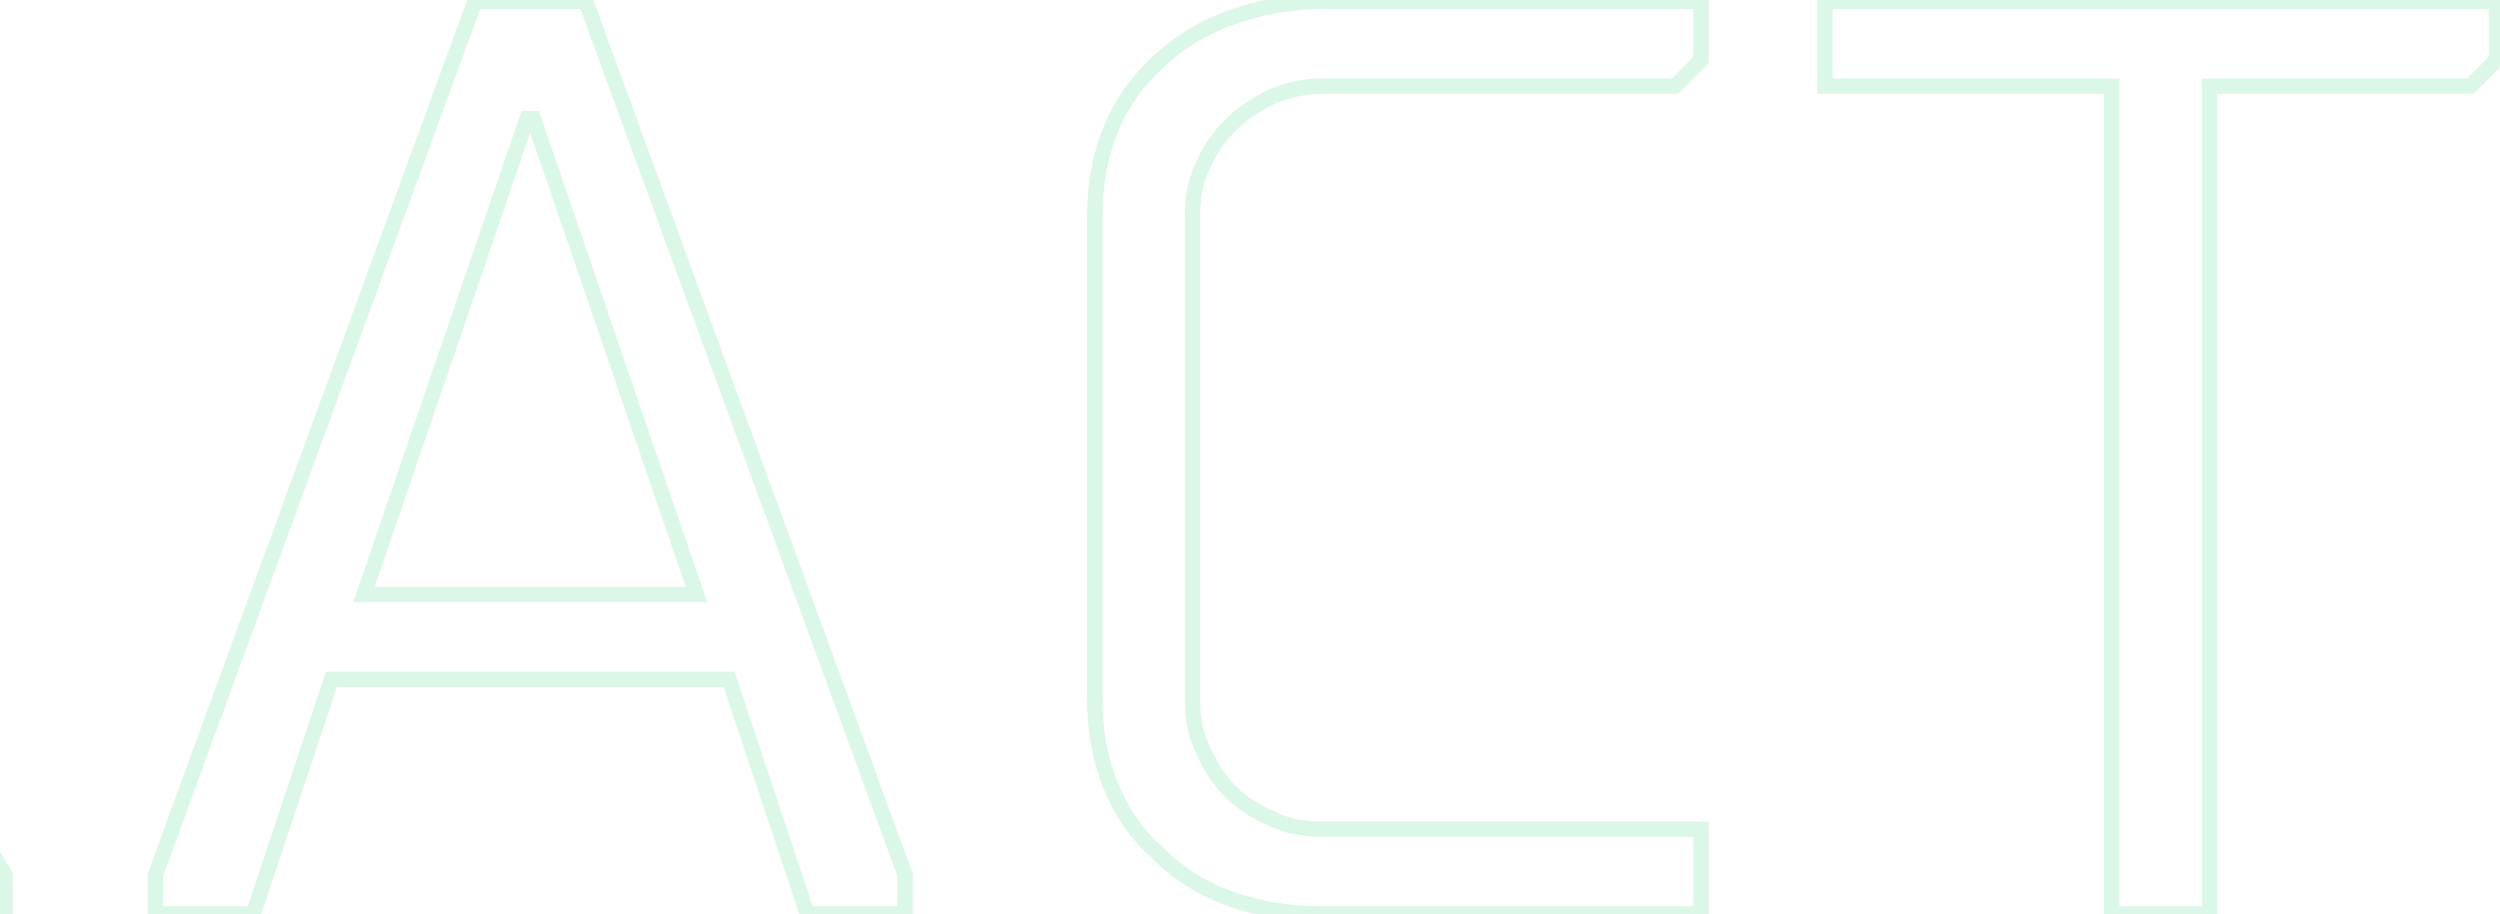 <svg width="372" height="136" viewBox="0 0 372 136" fill="none" xmlns="http://www.w3.org/2000/svg">
<g opacity="0.4">
<mask id="path-1-outside-1_8312_6447" maskUnits="userSpaceOnUse" x="-218" y="-1" width="591" height="139" fill="black">
<rect fill="white" x="-218" y="-1" width="591" height="139"/>
<path d="M-202.05 136L-216.6 136L-216.6 0.2L-128.33 0.2L-128.33 8.93L-132.21 12.81L-202.05 12.81L-202.05 67.13L-147.73 67.13L-147.73 79.74L-202.05 79.74L-202.05 136ZM-82.657 136L-97.207 136L-97.207 0.2L-37.067 0.2C-32.023 0.2 -27.561 1.17 -23.293 2.722C-19.025 4.274 -15.533 6.602 -12.429 9.318C-9.519 12.228 -7.191 15.526 -5.639 19.406C-4.087 23.286 -3.117 27.554 -3.117 32.21L-3.117 50.64C-3.117 57.624 -4.475 63.056 -7.191 67.13C-9.907 71.204 -13.011 74.308 -16.115 76.248C-19.995 78.964 -24.457 80.71 -29.307 81.68L0.763 130.18L0.763 136L-13.787 136L-43.857 82.65L-82.657 82.65L-82.657 136ZM-37.067 12.81L-82.657 12.81L-82.657 70.04L-37.067 70.04C-34.351 70.04 -31.829 69.652 -29.501 68.488C-27.173 67.518 -25.233 66.16 -23.487 64.414C-21.741 62.668 -20.383 60.534 -19.219 58.206C-18.249 55.878 -17.667 53.356 -17.667 50.64L-17.667 32.21C-17.667 29.494 -18.249 26.972 -19.219 24.644C-20.383 22.316 -21.741 20.376 -23.487 18.63C-25.233 16.884 -27.173 15.526 -29.501 14.362C-31.829 13.392 -34.351 12.81 -37.067 12.81ZM49.316 101.08L37.676 136L23.126 136L23.126 130.18L70.656 0.2L87.146 0.2L134.676 130.18L134.676 136L120.126 136L108.486 101.08L49.316 101.08ZM103.636 88.47L79.386 17.66L78.416 17.66L54.166 88.47L103.636 88.47ZM253.107 123.39L253.107 136L196.847 136C191.803 136 187.147 135.224 182.879 133.672C178.611 132.12 175.119 129.792 172.209 126.882C169.105 124.166 166.777 120.674 165.225 116.794C163.673 112.914 162.897 108.646 162.897 103.99L162.897 32.21C162.897 27.554 163.673 23.286 165.225 19.406C166.777 15.526 169.105 12.228 172.209 9.318C175.119 6.602 178.611 4.274 182.879 2.722C187.147 1.17 191.803 0.2 196.847 0.2L253.107 0.2L253.107 8.93L249.227 12.81L196.847 12.81C194.131 12.81 191.609 13.392 189.281 14.362C186.953 15.526 184.819 16.884 183.073 18.63C181.327 20.376 179.969 22.316 178.999 24.644C177.835 26.972 177.447 29.494 177.447 32.21L177.447 103.99C177.447 106.706 177.835 109.228 178.999 111.556C179.969 113.884 181.327 116.018 183.073 117.764C184.819 119.51 186.953 120.868 189.281 121.838C191.609 123.002 194.131 123.39 196.847 123.39L253.107 123.39ZM328.782 12.81L328.782 136L314.232 136L314.232 12.81L271.552 12.81L271.552 0.2L371.462 0.2L371.462 8.93L367.582 12.81L328.782 12.81Z"/>
</mask>
<path d="M-202.05 136L-202.05 137.137L-200.913 137.137L-200.913 136L-202.05 136ZM-216.6 136L-217.737 136L-217.737 137.137L-216.6 137.137L-216.6 136ZM-216.6 0.2L-216.6 -0.937L-217.737 -0.937L-217.737 0.2L-216.6 0.2ZM-128.33 0.2L-127.193 0.2L-127.193 -0.937L-128.33 -0.937L-128.33 0.2ZM-128.33 8.93L-127.526 9.734L-127.193 9.401L-127.193 8.93L-128.33 8.93ZM-132.21 12.81L-132.21 13.947L-131.739 13.947L-131.406 13.614L-132.21 12.81ZM-202.05 12.81L-202.05 11.673L-203.187 11.673L-203.187 12.81L-202.05 12.81ZM-202.05 67.13L-203.187 67.13L-203.187 68.267L-202.05 68.267L-202.05 67.13ZM-147.73 67.13L-146.593 67.13L-146.593 65.993L-147.73 65.993L-147.73 67.13ZM-147.73 79.74L-147.73 80.877L-146.593 80.877L-146.593 79.74L-147.73 79.74ZM-202.05 79.74L-202.05 78.603L-203.187 78.603L-203.187 79.74L-202.05 79.74ZM-202.05 134.863L-216.6 134.863L-216.6 137.137L-202.05 137.137L-202.05 134.863ZM-215.463 136L-215.463 0.2L-217.737 0.2L-217.737 136L-215.463 136ZM-216.6 1.337L-128.33 1.337L-128.33 -0.937L-216.6 -0.937L-216.6 1.337ZM-129.467 0.2L-129.467 8.93L-127.193 8.93L-127.193 0.2L-129.467 0.2ZM-129.134 8.126L-133.014 12.006L-131.406 13.614L-127.526 9.734L-129.134 8.126ZM-132.21 11.673L-202.05 11.673L-202.05 13.947L-132.21 13.947L-132.21 11.673ZM-203.187 12.81L-203.187 67.13L-200.913 67.13L-200.913 12.81L-203.187 12.81ZM-202.05 68.267L-147.73 68.267L-147.73 65.993L-202.05 65.993L-202.05 68.267ZM-148.867 67.13L-148.867 79.74L-146.593 79.74L-146.593 67.13L-148.867 67.13ZM-147.73 78.603L-202.05 78.603L-202.05 80.877L-147.73 80.877L-147.73 78.603ZM-203.187 79.74L-203.187 136L-200.913 136L-200.913 79.74L-203.187 79.74ZM-82.657 136L-82.657 137.137L-81.52 137.137L-81.52 136L-82.657 136ZM-97.207 136L-98.344 136L-98.344 137.137L-97.207 137.137L-97.207 136ZM-97.207 0.2L-97.207 -0.937L-98.344 -0.937L-98.344 0.2L-97.207 0.2ZM-23.293 2.722L-22.904 1.654V1.654L-23.293 2.722ZM-12.429 9.318L-11.625 8.514L-11.652 8.487L-11.68 8.462L-12.429 9.318ZM-5.639 19.406L-6.694 19.828L-6.694 19.828L-5.639 19.406ZM-16.115 76.248L-16.717 75.284L-16.742 75.3L-16.767 75.317L-16.115 76.248ZM-29.307 81.68L-29.53 80.565L-31.136 80.886L-30.273 82.279L-29.307 81.68ZM0.763 130.18L1.9 130.18L1.9 129.856L1.73 129.581L0.763 130.18ZM0.763 136L0.763 137.137L1.9 137.137L1.9 136L0.763 136ZM-13.787 136L-14.777 136.558L-14.451 137.137L-13.787 137.137L-13.787 136ZM-43.857 82.65L-42.866 82.092L-43.192 81.513L-43.857 81.513L-43.857 82.65ZM-82.657 82.65L-82.657 81.513L-83.794 81.513L-83.794 82.65L-82.657 82.65ZM-82.657 12.81L-82.657 11.673L-83.794 11.673L-83.794 12.81L-82.657 12.81ZM-82.657 70.04L-83.794 70.04L-83.794 71.177L-82.657 71.177L-82.657 70.04ZM-29.501 68.488L-29.938 67.439L-29.974 67.454L-30.009 67.471L-29.501 68.488ZM-19.219 58.206L-18.202 58.714L-18.184 58.679L-18.169 58.643L-19.219 58.206ZM-19.219 24.644L-18.169 24.207L-18.184 24.171L-18.202 24.136L-19.219 24.644ZM-29.501 14.362L-28.992 13.345L-29.027 13.328L-29.063 13.312L-29.501 14.362ZM-82.657 134.863L-97.207 134.863L-97.207 137.137L-82.657 137.137L-82.657 134.863ZM-96.07 136L-96.07 0.2L-98.344 0.2L-98.344 136L-96.07 136ZM-97.207 1.337L-37.067 1.337L-37.067 -0.937L-97.207 -0.937L-97.207 1.337ZM-37.067 1.337C-32.177 1.337 -27.847 2.276 -23.681 3.79L-22.904 1.654C-27.274 0.064 -31.868 -0.937 -37.067 -0.937L-37.067 1.337ZM-23.681 3.79C-19.576 5.283 -16.203 7.526 -13.177 10.174L-11.68 8.462C-14.862 5.678 -18.473 3.265 -22.904 1.654L-23.681 3.79ZM-13.233 10.122C-10.414 12.94 -8.181 16.112 -6.694 19.828L-4.583 18.984C-6.201 14.94 -8.623 11.516 -11.625 8.514L-13.233 10.122ZM-6.694 19.828C-5.189 23.591 -4.254 27.716 -4.254 32.21L-1.98 32.21C-1.98 27.392 -2.984 22.981 -4.583 18.984L-6.694 19.828ZM-4.254 32.21L-4.254 50.64L-1.98 50.64L-1.98 32.21L-4.254 32.21ZM-4.254 50.64C-4.254 57.487 -5.586 62.674 -8.137 66.499L-6.245 67.761C-3.363 63.438 -1.98 57.761 -1.98 50.64L-4.254 50.64ZM-8.137 66.499C-10.784 70.47 -13.778 73.447 -16.717 75.284L-15.512 77.212C-12.243 75.169 -9.03 71.938 -6.245 67.761L-8.137 66.499ZM-16.767 75.317C-20.496 77.927 -24.805 79.62 -29.53 80.565L-29.084 82.795C-24.108 81.8 -19.493 80.001 -15.463 77.179L-16.767 75.317ZM-30.273 82.279L-0.203 130.779L1.73 129.581L-28.34 81.081L-30.273 82.279ZM-0.374 130.18L-0.374 136L1.9 136L1.9 130.18L-0.374 130.18ZM0.763 134.863L-13.787 134.863L-13.787 137.137L0.763 137.137L0.763 134.863ZM-12.796 135.442L-42.866 82.092L-44.847 83.208L-14.777 136.558L-12.796 135.442ZM-43.857 81.513L-82.657 81.513L-82.657 83.787L-43.857 83.787L-43.857 81.513ZM-83.794 82.65L-83.794 136L-81.52 136L-81.52 82.65L-83.794 82.65ZM-37.067 11.673L-82.657 11.673L-82.657 13.947L-37.067 13.947L-37.067 11.673ZM-83.794 12.81L-83.794 70.04L-81.52 70.04L-81.52 12.81L-83.794 12.81ZM-82.657 71.177L-37.067 71.177L-37.067 68.903L-82.657 68.903L-82.657 71.177ZM-37.067 71.177C-34.245 71.177 -31.531 70.774 -28.992 69.505L-30.009 67.471C-32.126 68.53 -34.456 68.903 -37.067 68.903L-37.067 71.177ZM-29.063 69.537C-26.586 68.505 -24.524 67.059 -22.683 65.218L-24.291 63.61C-25.942 65.261 -27.76 66.531 -29.938 67.439L-29.063 69.537ZM-22.683 65.218C-20.82 63.355 -19.397 61.105 -18.202 58.714L-20.235 57.697C-21.368 59.963 -22.662 61.981 -24.291 63.61L-22.683 65.218ZM-18.169 58.643C-17.148 56.193 -16.53 53.523 -16.53 50.64L-18.804 50.64C-18.804 53.189 -19.349 55.563 -20.268 57.769L-18.169 58.643ZM-16.53 50.64L-16.53 32.21L-18.804 32.21L-18.804 50.64L-16.53 50.64ZM-16.53 32.21C-16.53 29.327 -17.148 26.657 -18.169 24.207L-20.268 25.081C-19.349 27.287 -18.804 29.661 -18.804 32.21L-16.53 32.21ZM-18.202 24.136C-19.414 21.711 -20.841 19.668 -22.683 17.826L-24.291 19.434C-22.64 21.084 -21.351 22.921 -20.235 25.152L-18.202 24.136ZM-22.683 17.826C-24.524 15.984 -26.567 14.557 -28.992 13.345L-30.009 15.379C-27.778 16.494 -25.941 17.784 -24.291 19.434L-22.683 17.826ZM-29.063 13.312C-31.514 12.292 -34.184 11.673 -37.067 11.673L-37.067 13.947C-34.517 13.947 -32.144 14.492 -29.938 15.412L-29.063 13.312ZM49.316 101.08L49.316 99.943L48.497 99.943L48.238 100.72L49.316 101.08ZM37.676 136L37.676 137.137L38.496 137.137L38.755 136.36L37.676 136ZM23.126 136L21.989 136L21.989 137.137L23.126 137.137L23.126 136ZM23.126 130.18L22.059 129.79L21.989 129.979L21.989 130.18L23.126 130.18ZM70.656 0.2L70.656 -0.937L69.862 -0.937L69.589 -0.19L70.656 0.2ZM87.146 0.2L88.214 -0.19L87.941 -0.937L87.146 -0.937L87.146 0.2ZM134.676 130.18L135.813 130.18L135.813 129.979L135.744 129.79L134.676 130.18ZM134.676 136L134.676 137.137L135.813 137.137L135.813 136L134.676 136ZM120.126 136L119.048 136.36L119.307 137.137L120.126 137.137L120.126 136ZM108.486 101.08L109.565 100.72L109.306 99.943L108.486 99.943L108.486 101.08ZM103.636 88.47L103.636 89.607L105.228 89.607L104.712 88.102L103.636 88.47ZM79.386 17.66L80.462 17.292L80.199 16.523L79.386 16.523L79.386 17.66ZM78.416 17.66L78.416 16.523L77.604 16.523L77.341 17.292L78.416 17.66ZM54.166 88.47L53.091 88.102L52.575 89.607L54.166 89.607L54.166 88.47ZM48.238 100.72L36.598 135.64L38.755 136.36L50.395 101.44L48.238 100.72ZM37.676 134.863L23.126 134.863L23.126 137.137L37.676 137.137L37.676 134.863ZM24.263 136L24.263 130.18L21.989 130.18L21.989 136L24.263 136ZM24.194 130.57L71.724 0.59L69.589 -0.19L22.059 129.79L24.194 130.57ZM70.656 1.337L87.146 1.337L87.146 -0.937L70.656 -0.937L70.656 1.337ZM86.079 0.59L133.609 130.57L135.744 129.79L88.214 -0.19L86.079 0.59ZM133.539 130.18L133.539 136L135.813 136L135.813 130.18L133.539 130.18ZM134.676 134.863L120.126 134.863L120.126 137.137L134.676 137.137L134.676 134.863ZM121.205 135.64L109.565 100.72L107.408 101.44L119.048 136.36L121.205 135.64ZM108.486 99.943L49.316 99.943L49.316 102.217L108.486 102.217L108.486 99.943ZM104.712 88.102L80.462 17.292L78.311 18.028L102.561 88.838L104.712 88.102ZM79.386 16.523L78.416 16.523L78.416 18.797L79.386 18.797L79.386 16.523ZM77.341 17.292L53.091 88.102L55.242 88.838L79.492 18.028L77.341 17.292ZM54.166 89.607L103.636 89.607L103.636 87.333L54.166 87.333L54.166 89.607ZM253.107 123.39L254.244 123.39L254.244 122.253L253.107 122.253L253.107 123.39ZM253.107 136L253.107 137.137L254.244 137.137L254.244 136L253.107 136ZM182.879 133.672L182.491 134.74L182.879 133.672ZM172.209 126.882L173.013 126.078L172.987 126.051L172.958 126.026L172.209 126.882ZM165.225 116.794L166.281 116.372L166.281 116.372L165.225 116.794ZM165.225 19.406L166.281 19.828L166.281 19.828L165.225 19.406ZM172.209 9.318L171.434 8.487L171.432 8.489L172.209 9.318ZM253.107 0.2L254.244 0.2L254.244 -0.937L253.107 -0.937L253.107 0.2ZM253.107 8.93L253.911 9.734L254.244 9.401L254.244 8.93L253.107 8.93ZM249.227 12.81L249.227 13.947L249.698 13.947L250.031 13.614L249.227 12.81ZM189.281 14.362L188.844 13.312L188.808 13.328L188.773 13.345L189.281 14.362ZM183.073 18.63L183.877 19.434L183.073 18.63ZM178.999 24.644L180.016 25.152L180.034 25.117L180.049 25.081L178.999 24.644ZM178.999 111.556L180.049 111.119L180.034 111.083L180.016 111.048L178.999 111.556ZM183.073 117.764L183.877 116.96L183.877 116.96L183.073 117.764ZM189.281 121.838L189.79 120.821L189.755 120.804L189.719 120.789L189.281 121.838ZM251.97 123.39L251.97 136L254.244 136L254.244 123.39L251.97 123.39ZM253.107 134.863L196.847 134.863L196.847 137.137L253.107 137.137L253.107 134.863ZM196.847 134.863C191.921 134.863 187.398 134.106 183.268 132.604L182.491 134.74C186.896 136.342 191.685 137.137 196.847 137.137L196.847 134.863ZM183.268 132.604C179.163 131.111 175.811 128.876 173.013 126.078L171.405 127.686C174.427 130.708 178.06 133.129 182.491 134.74L183.268 132.604ZM172.958 126.026C170.006 123.444 167.775 120.108 166.281 116.372L164.17 117.216C165.779 121.24 168.204 124.888 171.461 127.738L172.958 126.026ZM166.281 116.372C164.788 112.641 164.034 108.518 164.034 103.99L161.76 103.99C161.76 108.774 162.558 113.187 164.17 117.216L166.281 116.372ZM164.034 103.99L164.034 32.21L161.76 32.21L161.76 103.99L164.034 103.99ZM164.034 32.21C164.034 27.682 164.788 23.559 166.281 19.828L164.17 18.984C162.558 23.012 161.76 27.426 161.76 32.21L164.034 32.21ZM166.281 19.828C167.766 16.115 169.994 12.953 172.987 10.147L171.432 8.489C168.216 11.503 165.788 14.937 164.17 18.984L166.281 19.828ZM172.985 10.149C175.798 7.524 179.161 5.284 183.268 3.79L182.491 1.654C178.062 3.264 174.441 5.68 171.434 8.487L172.985 10.149ZM183.268 3.79C187.428 2.278 191.952 1.337 196.847 1.337L196.847 -0.937C191.654 -0.937 186.867 0.062 182.491 1.654L183.268 3.79ZM196.847 1.337L253.107 1.337L253.107 -0.937L196.847 -0.937L196.847 1.337ZM251.97 0.2L251.97 8.93L254.244 8.93L254.244 0.2L251.97 0.2ZM252.303 8.126L248.423 12.006L250.031 13.614L253.911 9.734L252.303 8.126ZM249.227 11.673L196.847 11.673L196.847 13.947L249.227 13.947L249.227 11.673ZM196.847 11.673C193.965 11.673 191.294 12.292 188.844 13.312L189.719 15.412C191.924 14.492 194.298 13.947 196.847 13.947L196.847 11.673ZM188.773 13.345C186.383 14.54 184.132 15.963 182.269 17.826L183.877 19.434C185.506 17.805 187.524 16.512 189.79 15.379L188.773 13.345ZM182.269 17.826C180.429 19.667 178.982 21.729 177.95 24.207L180.049 25.081C180.956 22.903 182.226 21.085 183.877 19.434L182.269 17.826ZM177.982 24.136C176.713 26.674 176.31 29.388 176.31 32.21L178.584 32.21C178.584 29.6 178.958 27.27 180.016 25.152L177.982 24.136ZM176.31 32.21L176.31 103.99L178.584 103.99L178.584 32.21L176.31 32.21ZM176.31 103.99C176.31 106.812 176.713 109.525 177.982 112.064L180.016 111.048C178.958 108.931 178.584 106.6 178.584 103.99L176.31 103.99ZM177.95 111.993C178.969 114.439 180.405 116.703 182.269 118.568L183.877 116.96C182.25 115.333 180.97 113.329 180.049 111.119L177.95 111.993ZM182.269 118.568C184.134 120.433 186.398 121.868 188.844 122.887L189.719 120.789C187.509 119.868 185.505 118.587 183.877 116.96L182.269 118.568ZM188.773 122.855C191.312 124.124 194.026 124.527 196.847 124.527L196.847 122.253C194.237 122.253 191.907 121.88 189.79 120.821L188.773 122.855ZM196.847 124.527L253.107 124.527L253.107 122.253L196.847 122.253L196.847 124.527ZM328.782 12.81L328.782 11.673L327.646 11.673L327.646 12.81L328.782 12.81ZM328.782 136L328.782 137.137L329.919 137.137L329.919 136L328.782 136ZM314.232 136L313.096 136L313.096 137.137L314.232 137.137L314.232 136ZM314.232 12.81L315.369 12.81L315.369 11.673L314.232 11.673L314.232 12.81ZM271.552 12.81L270.416 12.81L270.416 13.947L271.552 13.947L271.552 12.81ZM271.552 0.2L271.552 -0.937L270.416 -0.937L270.416 0.2L271.552 0.2ZM371.463 0.2L372.599 0.2L372.599 -0.937L371.463 -0.937L371.463 0.2ZM371.463 8.93L372.266 9.734L372.599 9.401L372.599 8.93L371.463 8.93ZM367.582 12.81L367.582 13.947L368.053 13.947L368.386 13.614L367.582 12.81ZM327.646 12.81L327.646 136L329.919 136L329.919 12.81L327.646 12.81ZM328.782 134.863L314.232 134.863L314.232 137.137L328.782 137.137L328.782 134.863ZM315.369 136L315.369 12.81L313.096 12.81L313.096 136L315.369 136ZM314.232 11.673L271.552 11.673L271.552 13.947L314.232 13.947L314.232 11.673ZM272.689 12.81L272.689 0.2L270.416 0.2L270.416 12.81L272.689 12.81ZM271.552 1.337L371.463 1.337L371.463 -0.937L271.552 -0.937L271.552 1.337ZM370.326 0.2L370.326 8.93L372.599 8.93L372.599 0.2L370.326 0.2ZM370.659 8.126L366.779 12.006L368.386 13.614L372.266 9.734L370.659 8.126ZM367.582 11.673L328.782 11.673L328.782 13.947L367.582 13.947L367.582 11.673Z" fill="#A2EAC4" mask="url(#path-1-outside-1_8312_6447)"/>
</g>
</svg>
